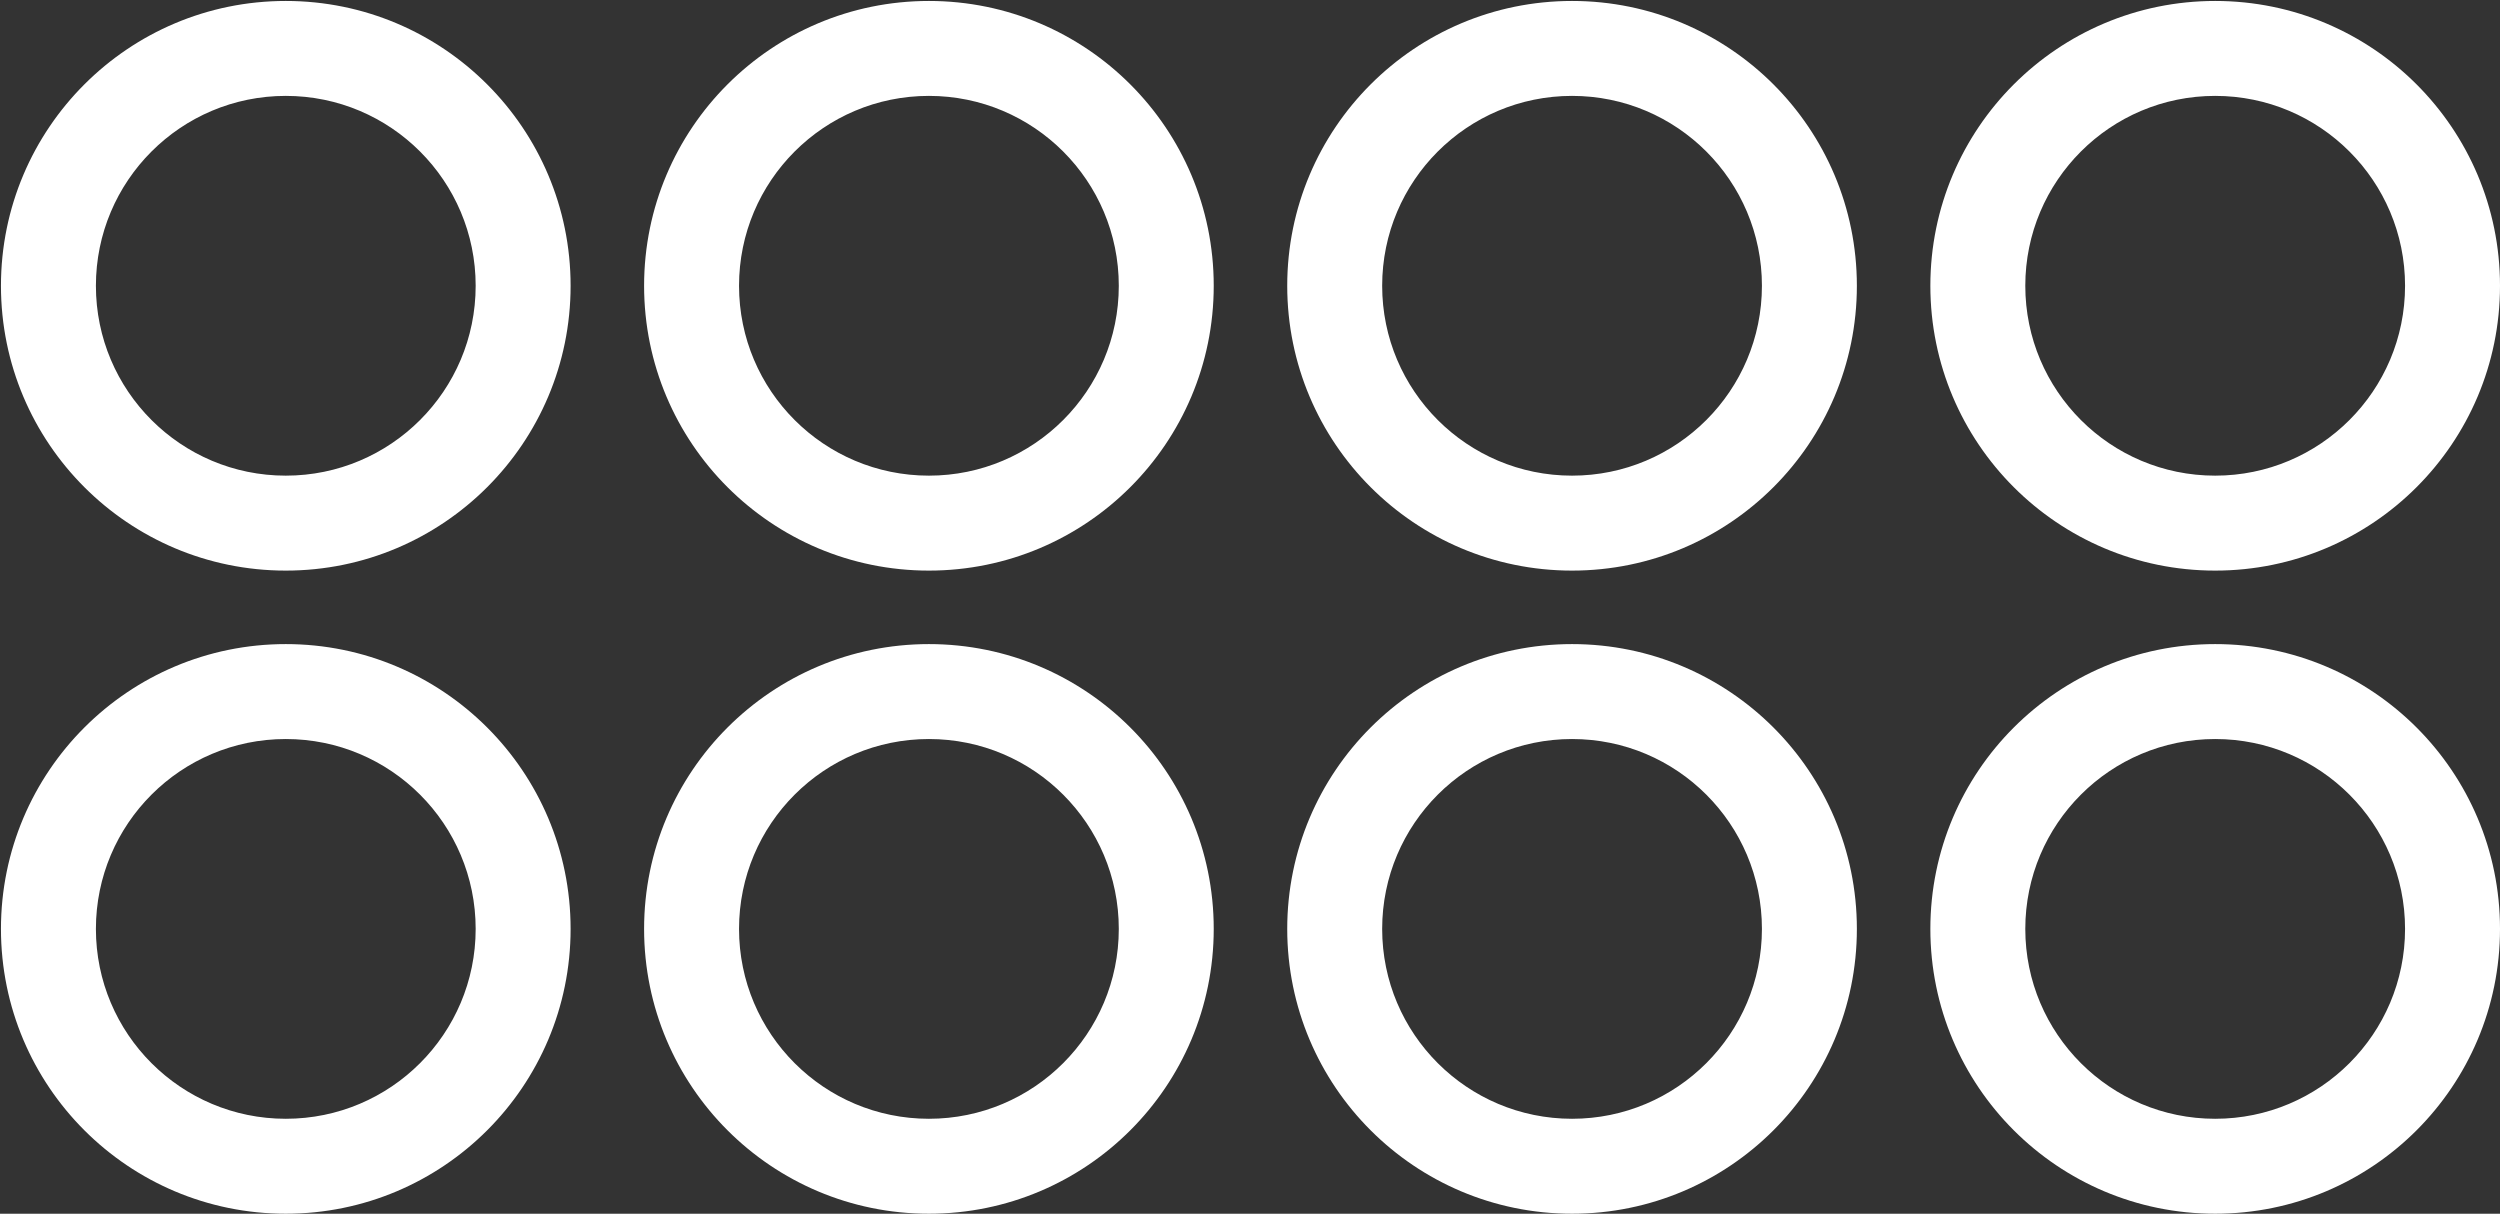 <?xml version="1.0" encoding="utf-8"?>
<!-- Generator: Adobe Illustrator 16.0.0, SVG Export Plug-In . SVG Version: 6.00 Build 0)  -->
<!DOCTYPE svg PUBLIC "-//W3C//DTD SVG 1.1//EN" "http://www.w3.org/Graphics/SVG/1.1/DTD/svg11.dtd">
<svg version="1.1" id="Слой_1" xmlns="http://www.w3.org/2000/svg" xmlns:xlink="http://www.w3.org/1999/xlink" x="0px" y="0px"
	 width="325.078px" height="157.823px" viewBox="0 0 325.078 157.823" enable-background="new 0 0 325.078 157.823"
	 xml:space="preserve">
<rect x="0" y="0" width="325.078" height="157.823" fill="#333333" stroke="none"/>
<path display="none" fill="#FFFFFF" stroke="#000000" stroke-width="0.25" stroke-miterlimit="10" d="M455.296,0.125
	c-20.455,0-37.035,16.582-37.035,37.036c0,20.454,16.58,37.035,37.035,37.035c20.454,0,37.035-16.582,37.035-37.035
	C492.332,16.707,475.75,0.125,455.296,0.125z M455.296,61.849c-13.636,0-24.69-11.054-24.69-24.688
	c0-13.637,11.055-24.692,24.69-24.692s24.69,11.055,24.69,24.692C479.987,50.795,468.932,61.849,455.296,61.849z"/>
<path display="none" fill="#FFFFFF" stroke="#000000" stroke-width="0.25" stroke-miterlimit="10" d="M385.392,24.518l-6.669,15.375
	c-0.38,0.947-0.948,1.818-1.692,2.562c-1.445,1.446-3.368,2.242-5.413,2.242s-3.968-0.796-5.414-2.242
	c-1.445-1.446-2.242-3.369-2.242-5.414c0-2.045,0.797-3.968,2.242-5.414c0.744-0.743,1.614-1.312,2.562-1.691l0.001,0l15.386-6.658
	c0.121-0.052,0.249-0.078,0.375-0.078c0.245,0,0.486,0.096,0.667,0.277C385.468,23.75,385.546,24.163,385.392,24.518z
	 M408.705,37.161c0,20.454-16.581,37.035-37.035,37.035c-20.456,0-37.036-16.582-37.036-37.035c0-20.454,16.58-37.036,37.036-37.036
	C392.124,0.125,408.705,16.707,408.705,37.161z M396.36,37.161c0-13.637-11.055-24.692-24.69-24.692s-24.69,11.055-24.69,24.692
	c0,13.634,11.055,24.688,24.69,24.688S396.36,50.795,396.36,37.161z M380.324-4.25l2.535-11.032
	c-7.307-1.688-15.149-1.616-22.38,0.183l2.723,10.99C368.73-5.475,374.727-5.531,380.324-4.25z"/>
<path fill="#FFFFFF" d="M288.042,0.125c-20.455,0-37.035,16.582-37.035,37.036c0,20.454,16.58,37.035,37.035,37.035
	c20.454,0,37.036-16.582,37.036-37.035C325.078,16.707,308.496,0.125,288.042,0.125z M288.042,61.849
	c-13.635,0-24.69-11.054-24.69-24.688c0-13.637,11.055-24.692,24.69-24.692c13.636,0,24.69,11.055,24.69,24.692
	C312.732,50.795,301.677,61.849,288.042,61.849z"/>
<path fill="#FFFFFF" d="M204.415,0.125c-20.455,0-37.035,16.582-37.035,37.036c0,20.454,16.58,37.035,37.035,37.035
	c20.454,0,37.036-16.582,37.036-37.035C241.45,16.707,224.869,0.125,204.415,0.125z M204.415,61.849
	c-13.635,0-24.69-11.054-24.69-24.688c0-13.637,11.055-24.692,24.69-24.692c13.636,0,24.69,11.055,24.69,24.692
	C229.105,50.795,218.05,61.849,204.415,61.849z"/>
<path fill="#FFFFFF" d="M120.788,0.125c-20.455,0-37.035,16.582-37.035,37.036c0,20.454,16.58,37.035,37.035,37.035
	c20.454,0,37.035-16.582,37.035-37.035C157.823,16.707,141.242,0.125,120.788,0.125z M120.788,61.849
	c-13.635,0-24.69-11.054-24.69-24.688c0-13.637,11.055-24.692,24.69-24.692c13.636,0,24.69,11.055,24.69,24.692
	C145.478,50.795,134.423,61.849,120.788,61.849z"/>
<path fill="#FFFFFF" d="M37.161,0.125c-20.455,0-37.036,16.582-37.036,37.036c0,20.454,16.581,37.035,37.036,37.035
	c20.454,0,37.035-16.582,37.035-37.035C74.196,16.707,57.615,0.125,37.161,0.125z M37.161,61.849
	c-13.636,0-24.69-11.054-24.69-24.688c0-13.637,11.054-24.692,24.69-24.692s24.69,11.055,24.69,24.692
	C61.851,50.795,50.796,61.849,37.161,61.849z"/>
<path display="none" fill="#FFFFFF" stroke="#000000" stroke-width="0.25" stroke-miterlimit="10" d="M538.923,0.125
	c-20.455,0-37.035,16.582-37.035,37.036c0,20.454,16.58,37.035,37.035,37.035c20.454,0,37.035-16.582,37.035-37.035
	C575.958,16.707,559.377,0.125,538.923,0.125z M538.923,61.849c-13.635,0-24.689-11.054-24.689-24.688
	c0-13.637,11.055-24.692,24.689-24.692c13.636,0,24.69,11.055,24.69,24.692C563.614,50.795,552.559,61.849,538.923,61.849z"/>
<path display="none" fill="#FFFFFF" stroke="#000000" stroke-width="0.25" stroke-miterlimit="10" d="M455.296,83.752
	c-20.455,0-37.035,16.581-37.035,37.035s16.58,37.035,37.035,37.035c20.454,0,37.035-16.581,37.035-37.035
	S475.75,83.752,455.296,83.752z M455.296,145.476c-13.636,0-24.69-11.055-24.69-24.688c0-13.637,11.055-24.691,24.69-24.691
	s24.69,11.055,24.69,24.691C479.987,134.421,468.932,145.476,455.296,145.476z"/>
<path display="none" fill="#FFFFFF" stroke="#000000" stroke-width="0.25" stroke-miterlimit="10" d="M371.669,83.752
	c-20.456,0-37.036,16.581-37.036,37.035s16.58,37.035,37.036,37.035c20.454,0,37.035-16.581,37.035-37.035
	S392.124,83.752,371.669,83.752z M371.669,145.476c-13.636,0-24.69-11.054-24.69-24.688c0-13.637,11.055-24.691,24.69-24.691
	s24.69,11.055,24.69,24.691C396.36,134.422,385.305,145.476,371.669,145.476z"/>
<path fill="#FFFFFF" d="M288.042,83.752c-20.455,0-37.035,16.581-37.035,37.035s16.58,37.035,37.035,37.035
	c20.454,0,37.036-16.581,37.036-37.035S308.496,83.752,288.042,83.752z M288.042,145.476c-13.635,0-24.69-11.055-24.69-24.688
	c0-13.637,11.055-24.691,24.69-24.691c13.636,0,24.69,11.055,24.69,24.691C312.732,134.421,301.677,145.476,288.042,145.476z"/>
<path fill="#FFFFFF" d="M204.415,83.752c-20.455,0-37.035,16.581-37.035,37.035s16.58,37.035,37.035,37.035
	c20.454,0,37.036-16.581,37.036-37.035S224.869,83.752,204.415,83.752z M204.415,145.476c-13.635,0-24.69-11.055-24.69-24.688
	c0-13.637,11.055-24.691,24.69-24.691c13.636,0,24.69,11.055,24.69,24.691C229.105,134.421,218.05,145.476,204.415,145.476z"/>
<path fill="#FFFFFF" d="M120.788,83.752c-20.455,0-37.035,16.581-37.035,37.035s16.58,37.035,37.035,37.035
	c20.454,0,37.035-16.581,37.035-37.035S141.242,83.752,120.788,83.752z M120.788,145.476c-13.635,0-24.69-11.055-24.69-24.688
	c0-13.637,11.055-24.691,24.69-24.691c13.636,0,24.69,11.055,24.69,24.691C145.478,134.421,134.423,145.476,120.788,145.476z"/>
<path fill="#FFFFFF" d="M37.161,83.752c-20.455,0-37.036,16.581-37.036,37.035s16.581,37.035,37.036,37.035
	c20.454,0,37.035-16.581,37.035-37.035S57.615,83.752,37.161,83.752z M37.161,145.476c-13.636,0-24.69-11.055-24.69-24.688
	c0-13.637,11.054-24.691,24.69-24.691s24.69,11.055,24.69,24.691C61.851,134.421,50.796,145.476,37.161,145.476z"/>
<path display="none" fill="#FFFFFF" stroke="#000000" stroke-width="0.25" stroke-miterlimit="10" d="M538.923,83.752
	c-20.455,0-37.035,16.581-37.035,37.035s16.58,37.035,37.035,37.035c20.454,0,37.035-16.581,37.035-37.035
	S559.377,83.752,538.923,83.752z M538.923,145.476c-13.635,0-24.689-11.055-24.689-24.688c0-13.637,11.055-24.691,24.689-24.691
	c13.636,0,24.69,11.055,24.69,24.691C563.614,134.421,552.559,145.476,538.923,145.476z"/>
</svg>
